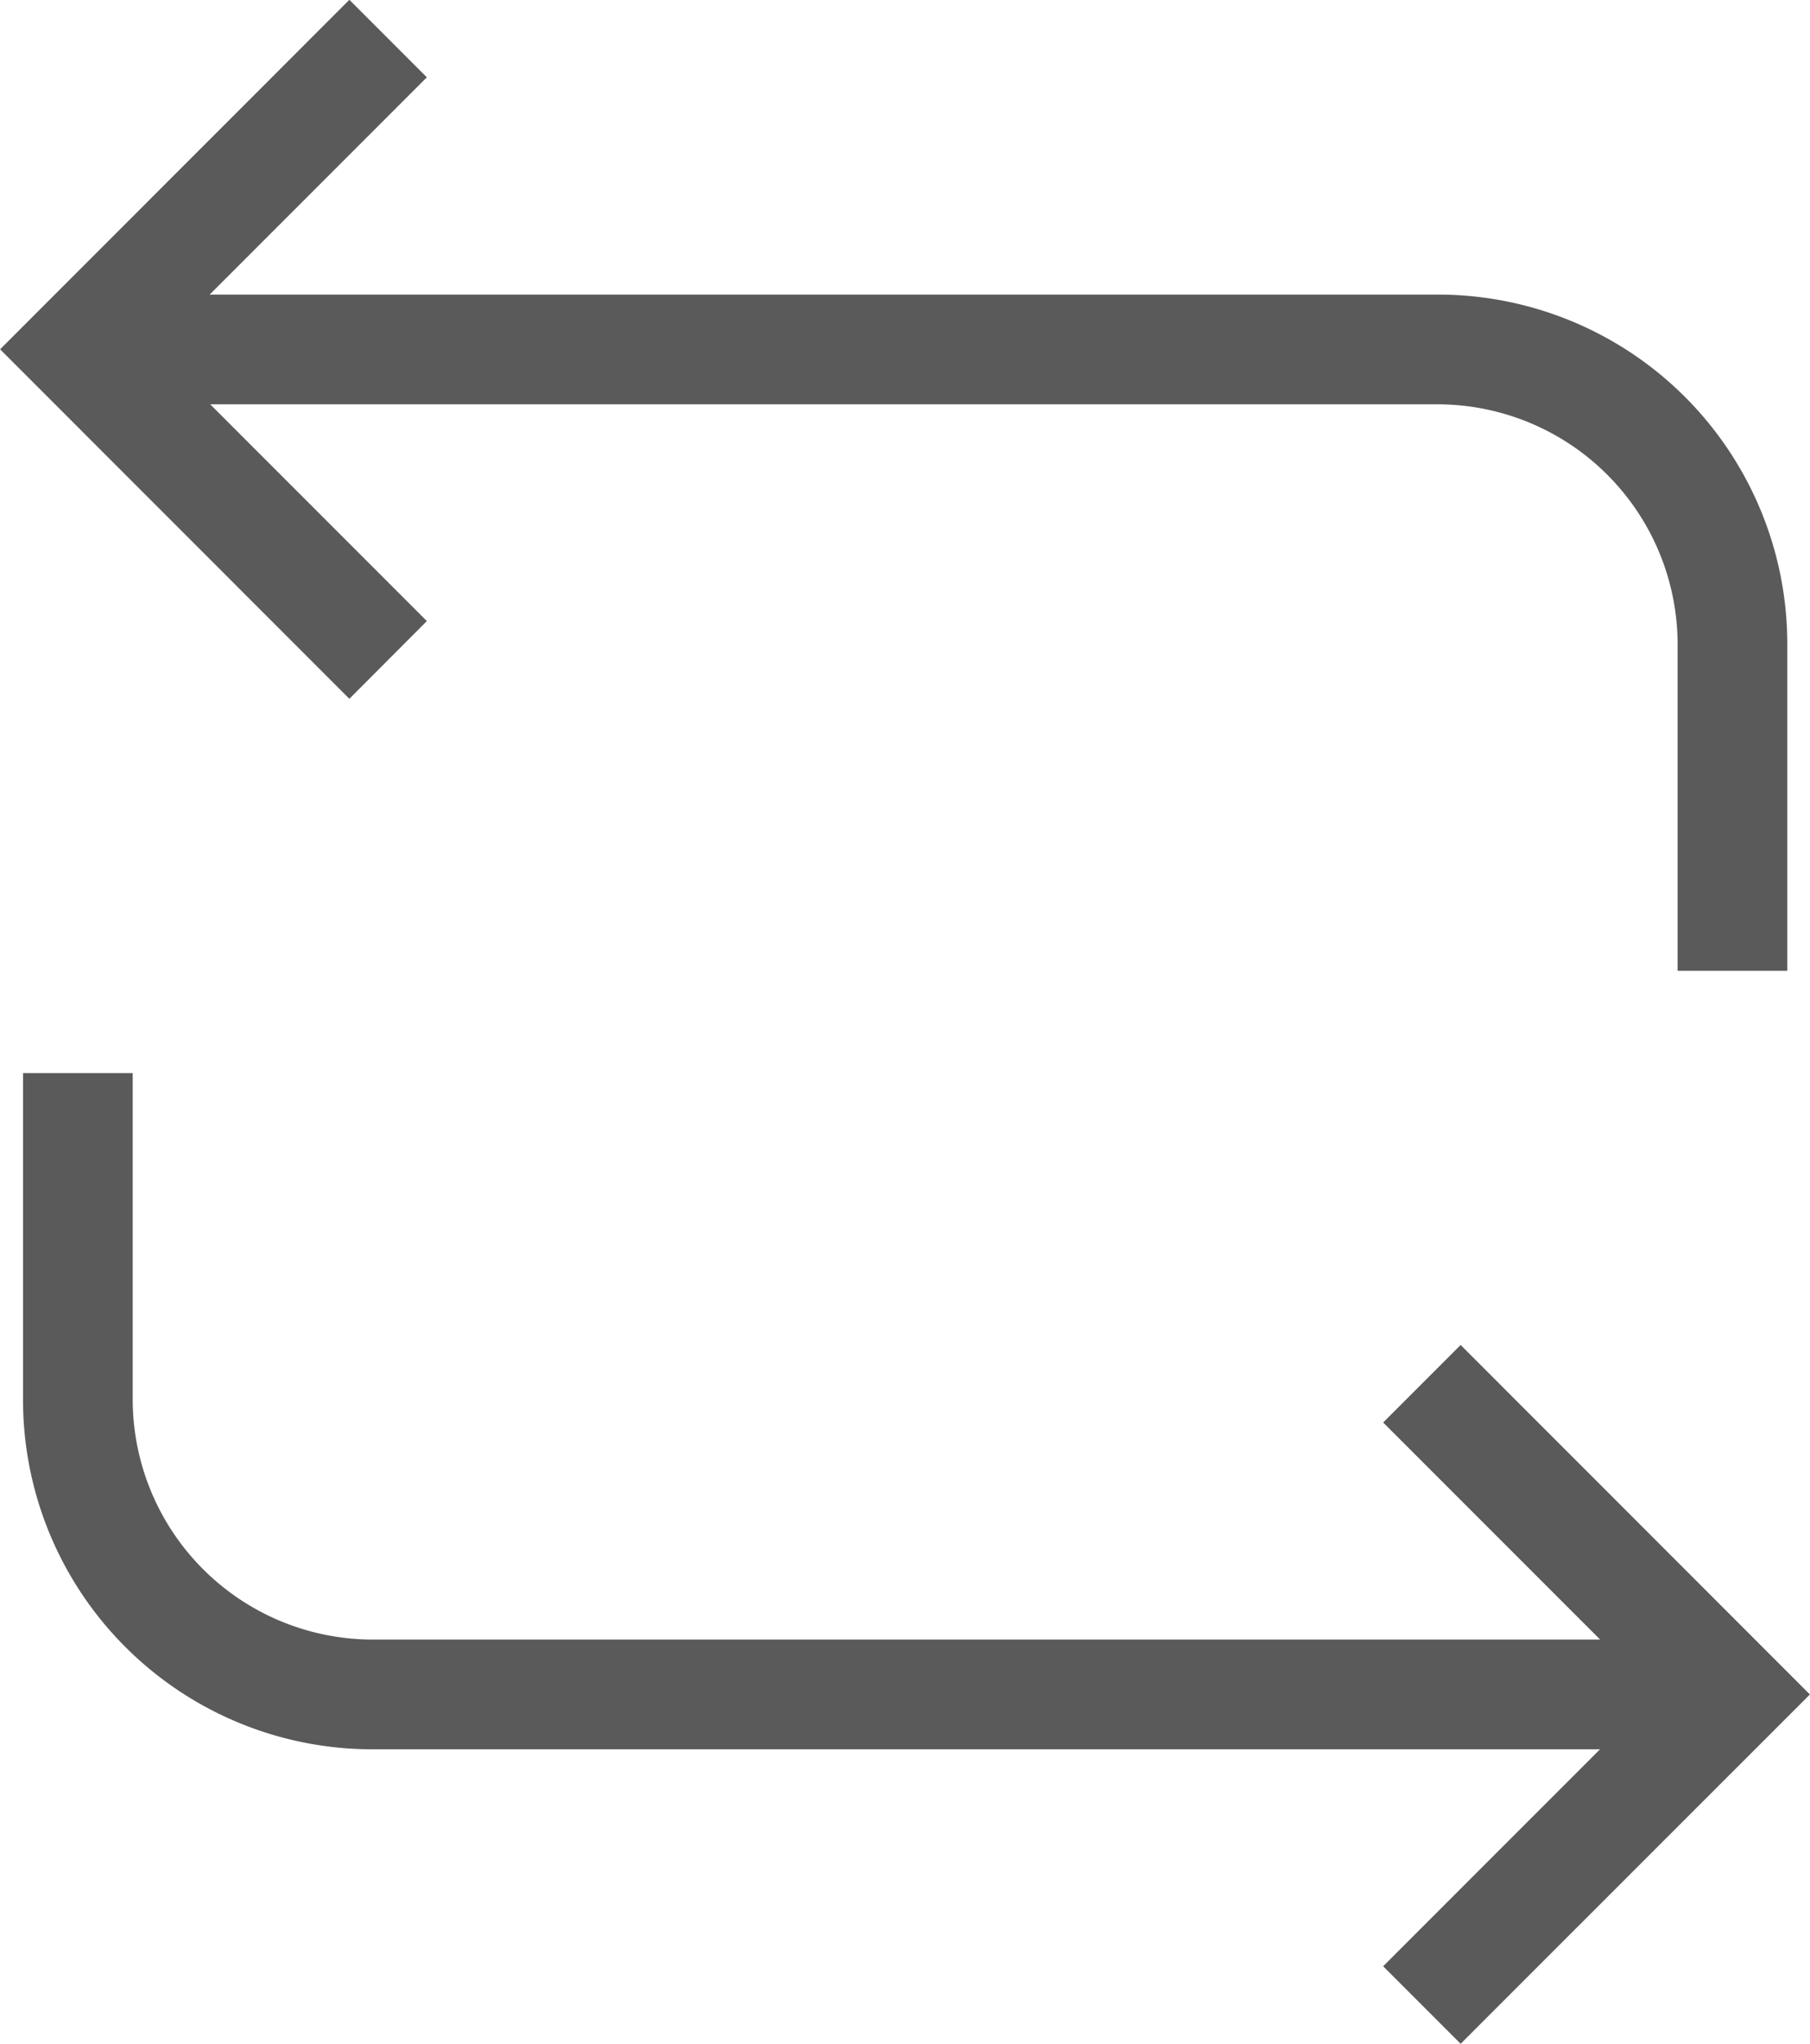 <svg xmlns="http://www.w3.org/2000/svg" width="16.817" height="18.982" viewBox="0 0 16.817 18.982">
  <g id="COMPER_ICON" data-name="COMPER ICON" transform="translate(-370.591 -250.509)">
    <path id="Path_7564" data-name="Path 7564" d="M1787.533,257.418h-1.019v-3.031a2.232,2.232,0,0,0-2.23-2.23h-12.636v-1.019h12.636a3.245,3.245,0,0,1,3.249,3.249Z" transform="translate(-1400.336 2.107)" fill="#5a5a5a"/>
    <path id="Path_7565" data-name="Path 7565" d="M1772.066,246.888l-3.245-3.246,3.245-3.246.72.72-2.525,2.525,2.525,2.525Z" transform="translate(-1398.229 10.111)" fill="#5a5a5a"/>
    <path id="Path_7566" data-name="Path 7566" d="M1785.533,285.8H1772.9a3.245,3.245,0,0,1-3.249-3.249V279.52h1.019v3.031a2.232,2.232,0,0,0,2.23,2.23h12.636Z" transform="translate(-1398.846 -19.045)" fill="#5a5a5a"/>
    <path id="Path_7567" data-name="Path 7567" d="M1819.99,295.924l-.72-.72,2.525-2.525-2.525-2.525.72-.72,3.245,3.246Z" transform="translate(-1435.828 -26.434)" fill="#5a5a5a"/>
  </g>
</svg>
